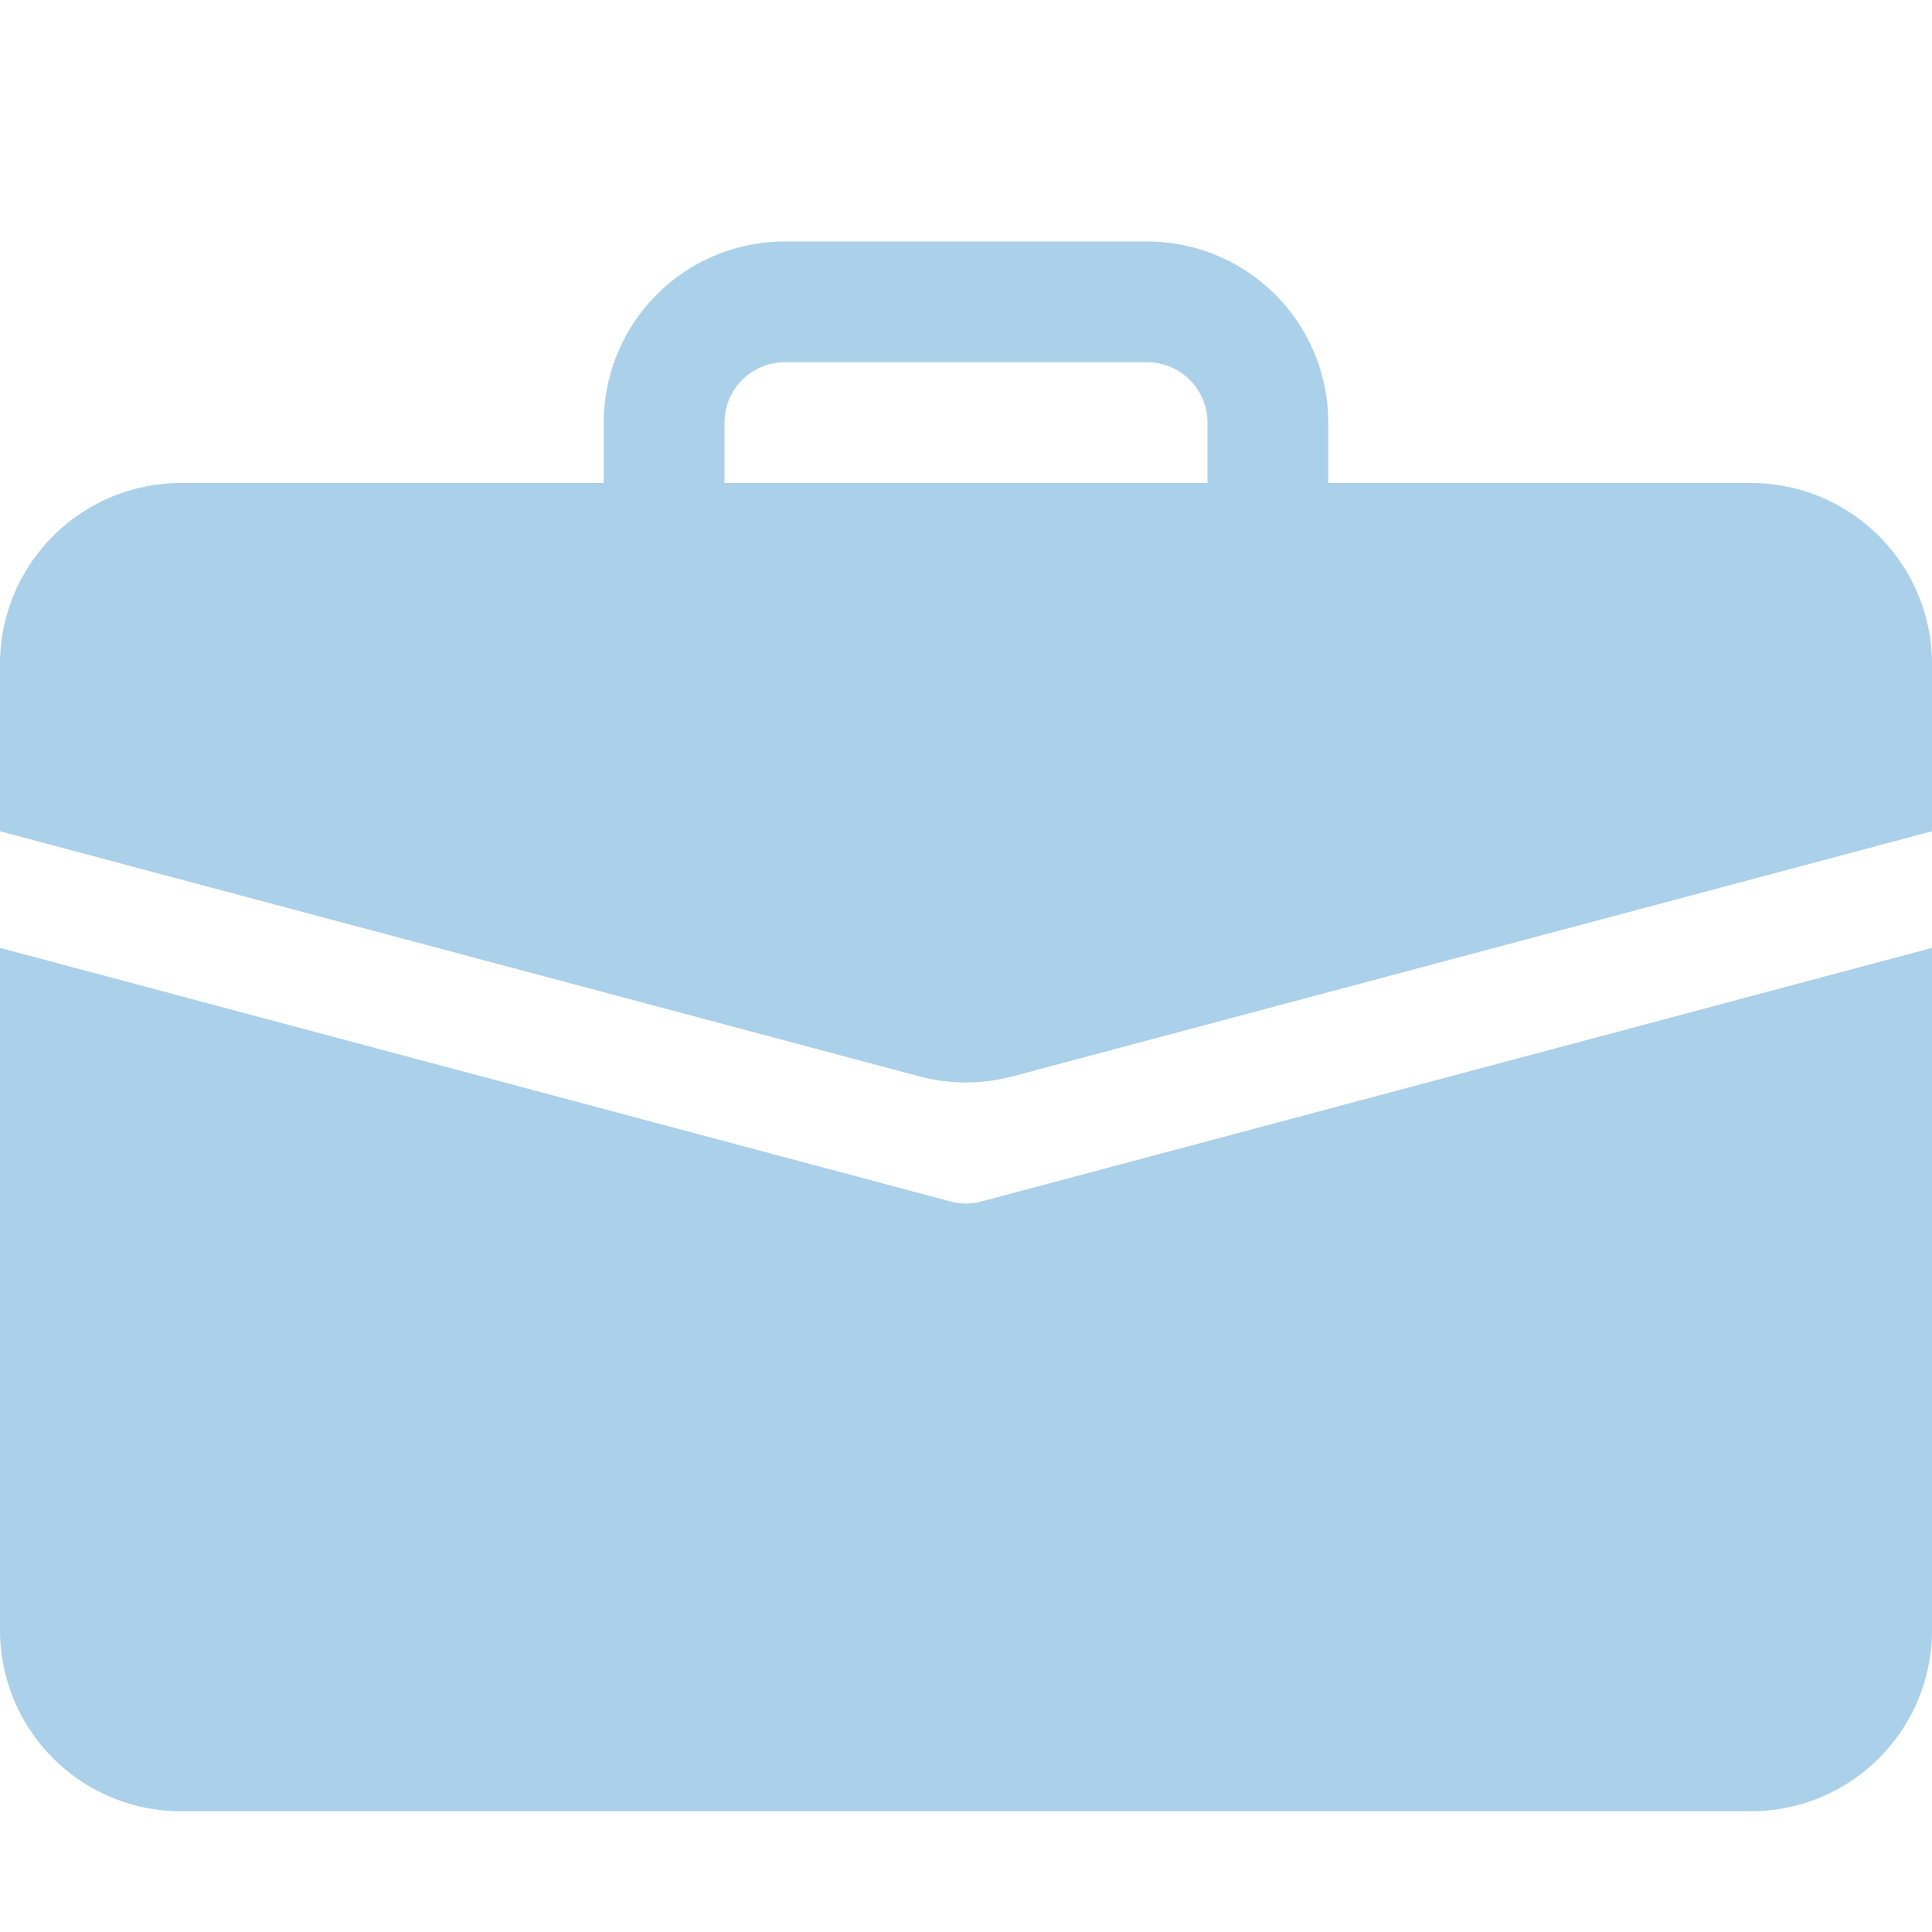 <svg xmlns="http://www.w3.org/2000/svg" width="16" height="16" viewBox="0 0 16 16">
  <g id="ic-package" transform="translate(3285 -636)">
    <g id="briefcase-fill" transform="translate(-3285 637)">
      <path id="Path_15" data-name="Path 15" d="M6.5,1A1.5,1.5,0,0,0,5,2.5V3H1.5A1.5,1.5,0,0,0,0,4.5V5.884l7.614,2.03a1.5,1.5,0,0,0,.772,0L16,5.884V4.5A1.5,1.5,0,0,0,14.5,3H11V2.5A1.5,1.5,0,0,0,9.5,1Zm0,1h3a.5.5,0,0,1,.5.5V3H6V2.5A.5.5,0,0,1,6.5,2Z" fill="#abd0e9"/>
      <path id="Path_16" data-name="Path 16" d="M0,12.5A1.5,1.5,0,0,0,1.5,14h13A1.5,1.5,0,0,0,16,12.5V6.85l-7.871,2.1a.5.5,0,0,1-.258,0L0,6.85Z" fill="#abd0e9"/>
    </g>
    <rect id="Rectangle_859" data-name="Rectangle 859" width="16" height="16" transform="translate(-3285 636)" fill="none"/>
  </g>
</svg>
